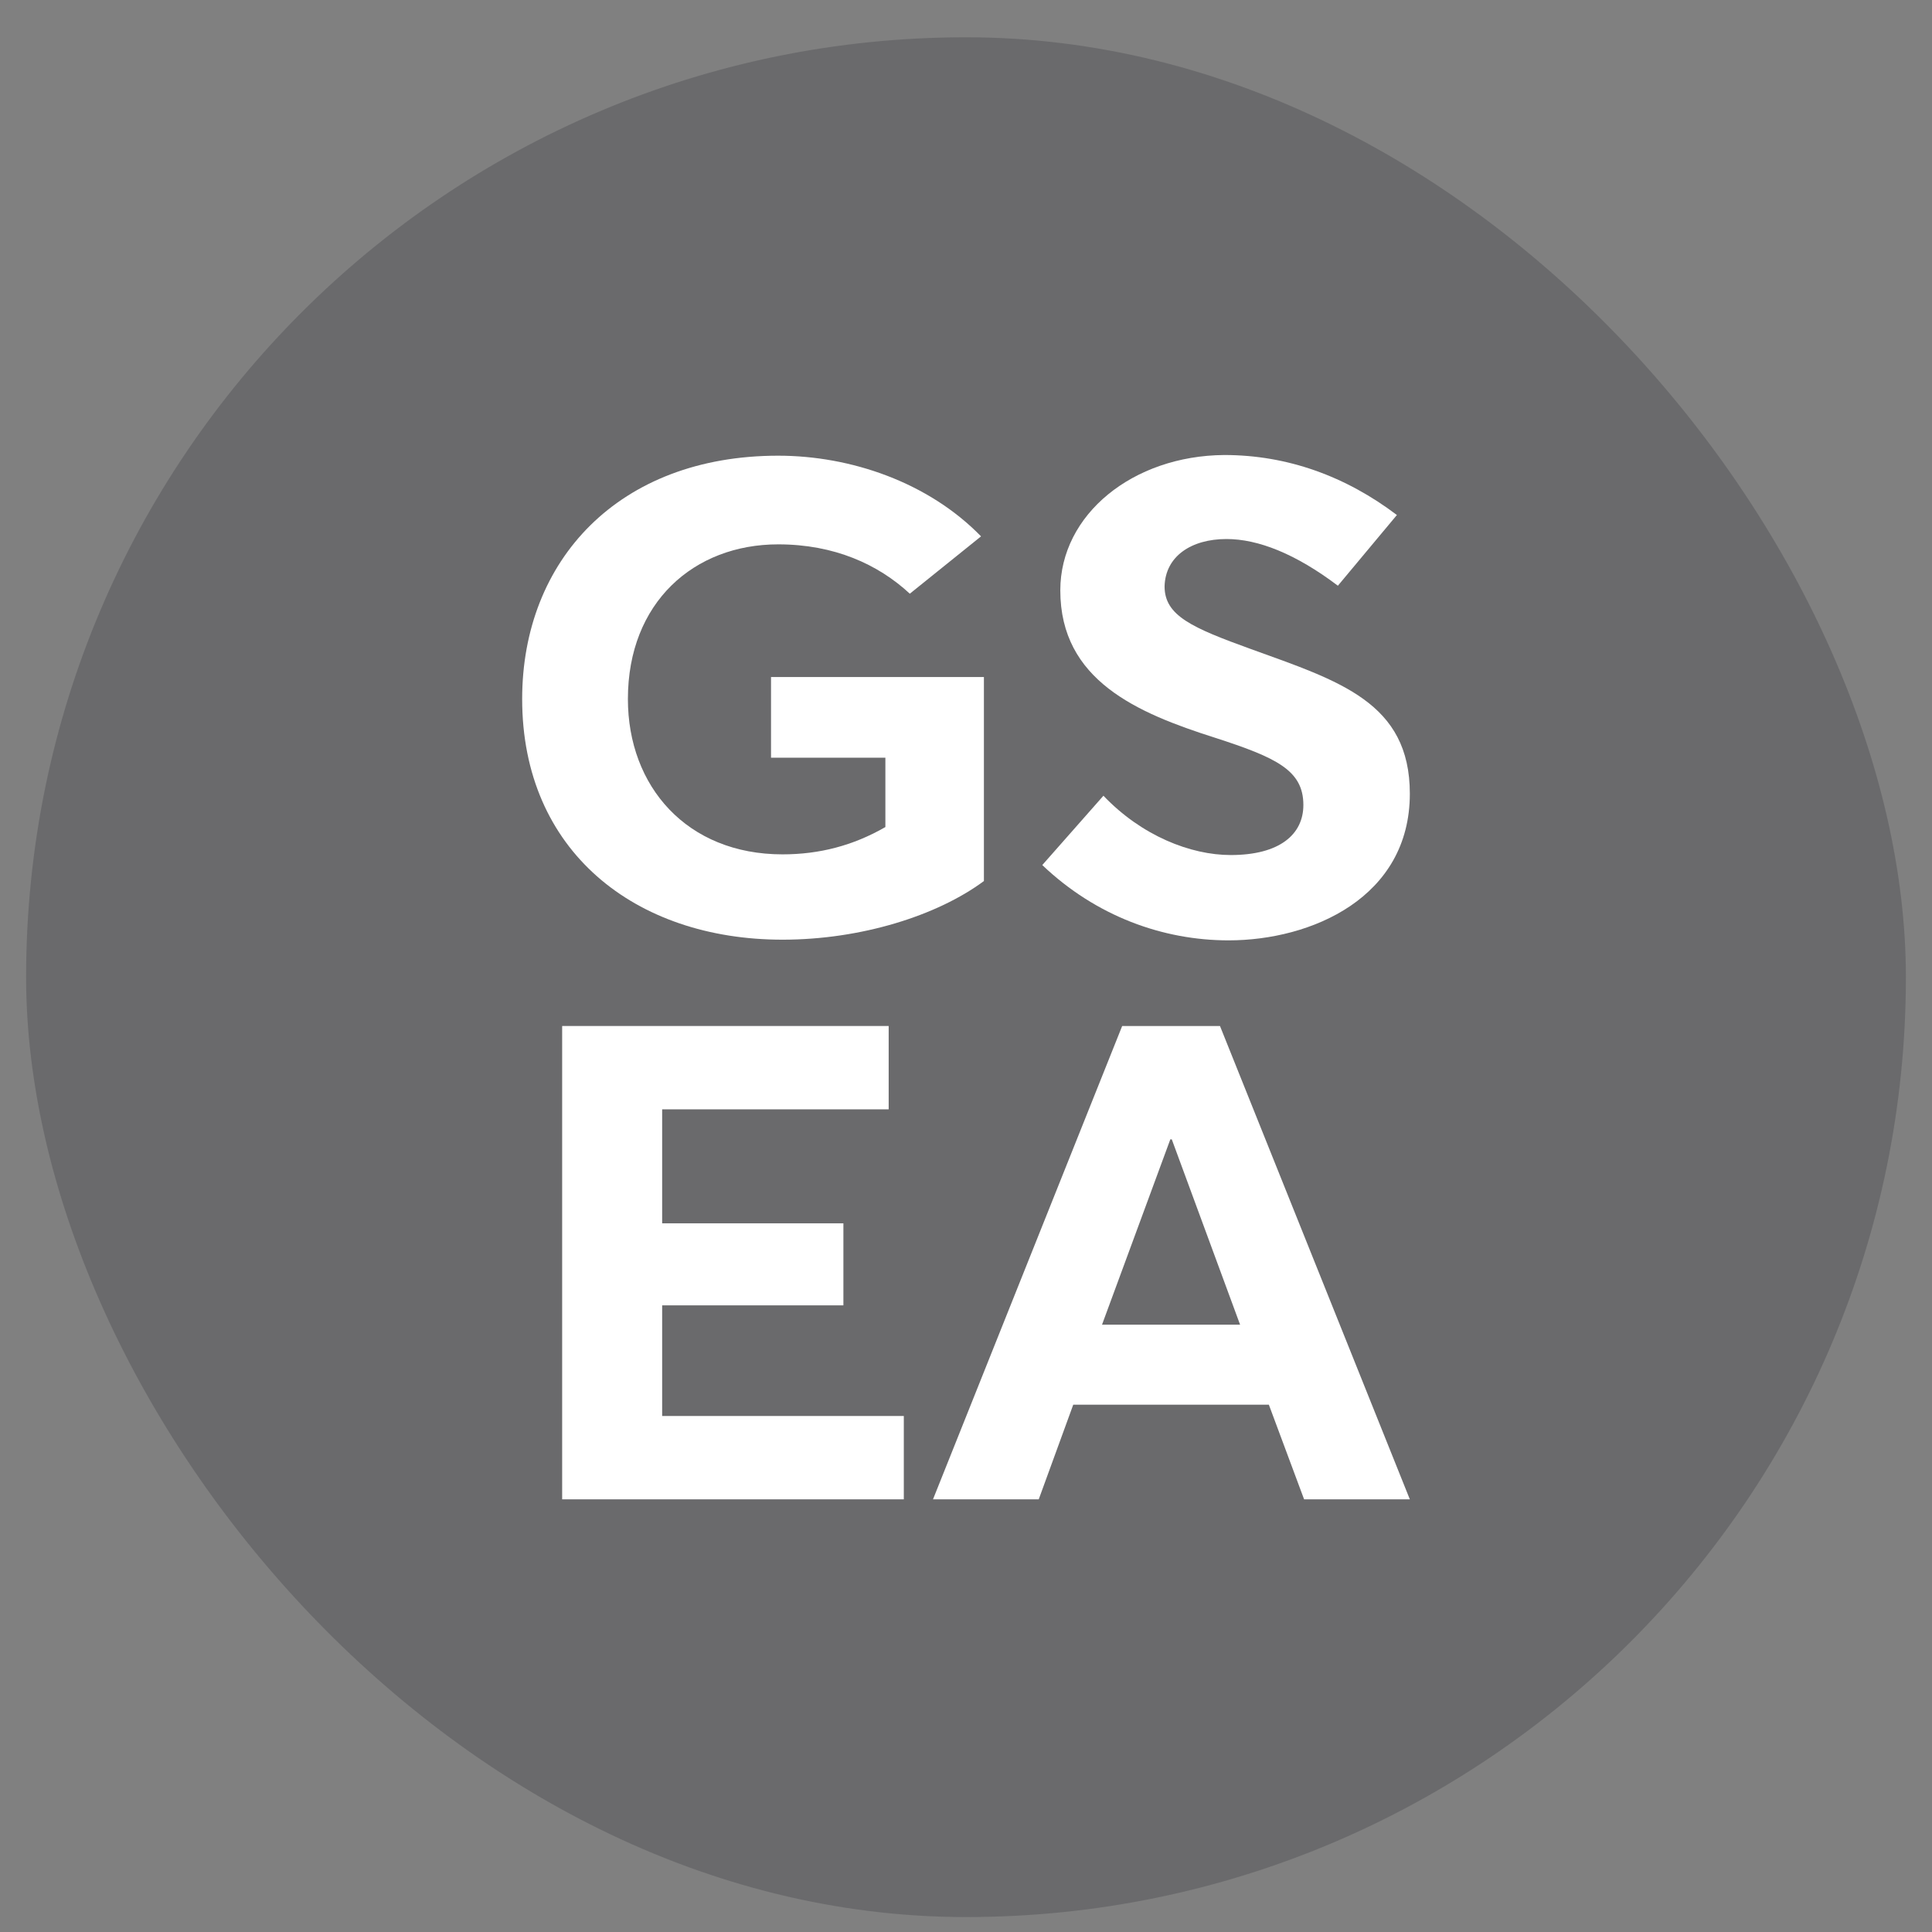<svg width="37" height="37" viewBox="0 0 37 37" fill="none" xmlns="http://www.w3.org/2000/svg">
<rect x="0" y="0" width="37" height="37" fill="#808080" stroke="none"/>
<rect x="0.5" y="0.714" width="36" height="36" rx="18" fill="#3C3C43" fill-opacity="0.32"/>
<path d="M14.986 17.996C16.487 17.996 17.947 17.537 18.843 16.873V12.966H14.766V14.511H16.956V15.839C16.336 16.196 15.689 16.362 14.986 16.362C13.154 16.362 12.025 15.06 12.025 13.387C12.025 11.536 13.292 10.425 14.903 10.425C15.978 10.425 16.818 10.808 17.424 11.37L18.788 10.272C17.782 9.238 16.295 8.727 14.903 8.727C11.846 8.727 10 10.732 10 13.387C10 16.298 12.162 17.996 14.986 17.996Z" fill="white"/>
<path d="M23.529 18.009C25.113 18.009 27 17.192 27 15.2C27 13.451 25.65 13.043 23.956 12.43C22.826 12.021 22.303 11.791 22.303 11.23C22.317 10.655 22.813 10.323 23.488 10.323C24.094 10.323 24.81 10.604 25.622 11.217L26.752 9.863C25.774 9.123 24.658 8.714 23.446 8.714C21.697 8.727 20.306 9.851 20.306 11.306C20.306 13.03 21.78 13.655 23.267 14.128C24.452 14.511 24.961 14.754 24.961 15.417C24.961 15.979 24.507 16.375 23.57 16.375C22.799 16.375 21.862 16.005 21.132 15.239L19.961 16.567C20.994 17.55 22.275 18.009 23.529 18.009Z" fill="white"/>
<path d="M10.766 28.714H17.309V27.118H12.681V24.999H16.152V23.428H12.681V21.245H17.019V19.649H10.766V28.714Z" fill="white"/>
<path d="M17.868 28.714H19.893L20.554 26.901H24.3L24.975 28.714H27L23.364 19.649H21.491L17.868 28.714ZM21.105 25.369L22.413 21.82H22.441L23.749 25.369H21.105Z" fill="white"/>
</svg>
